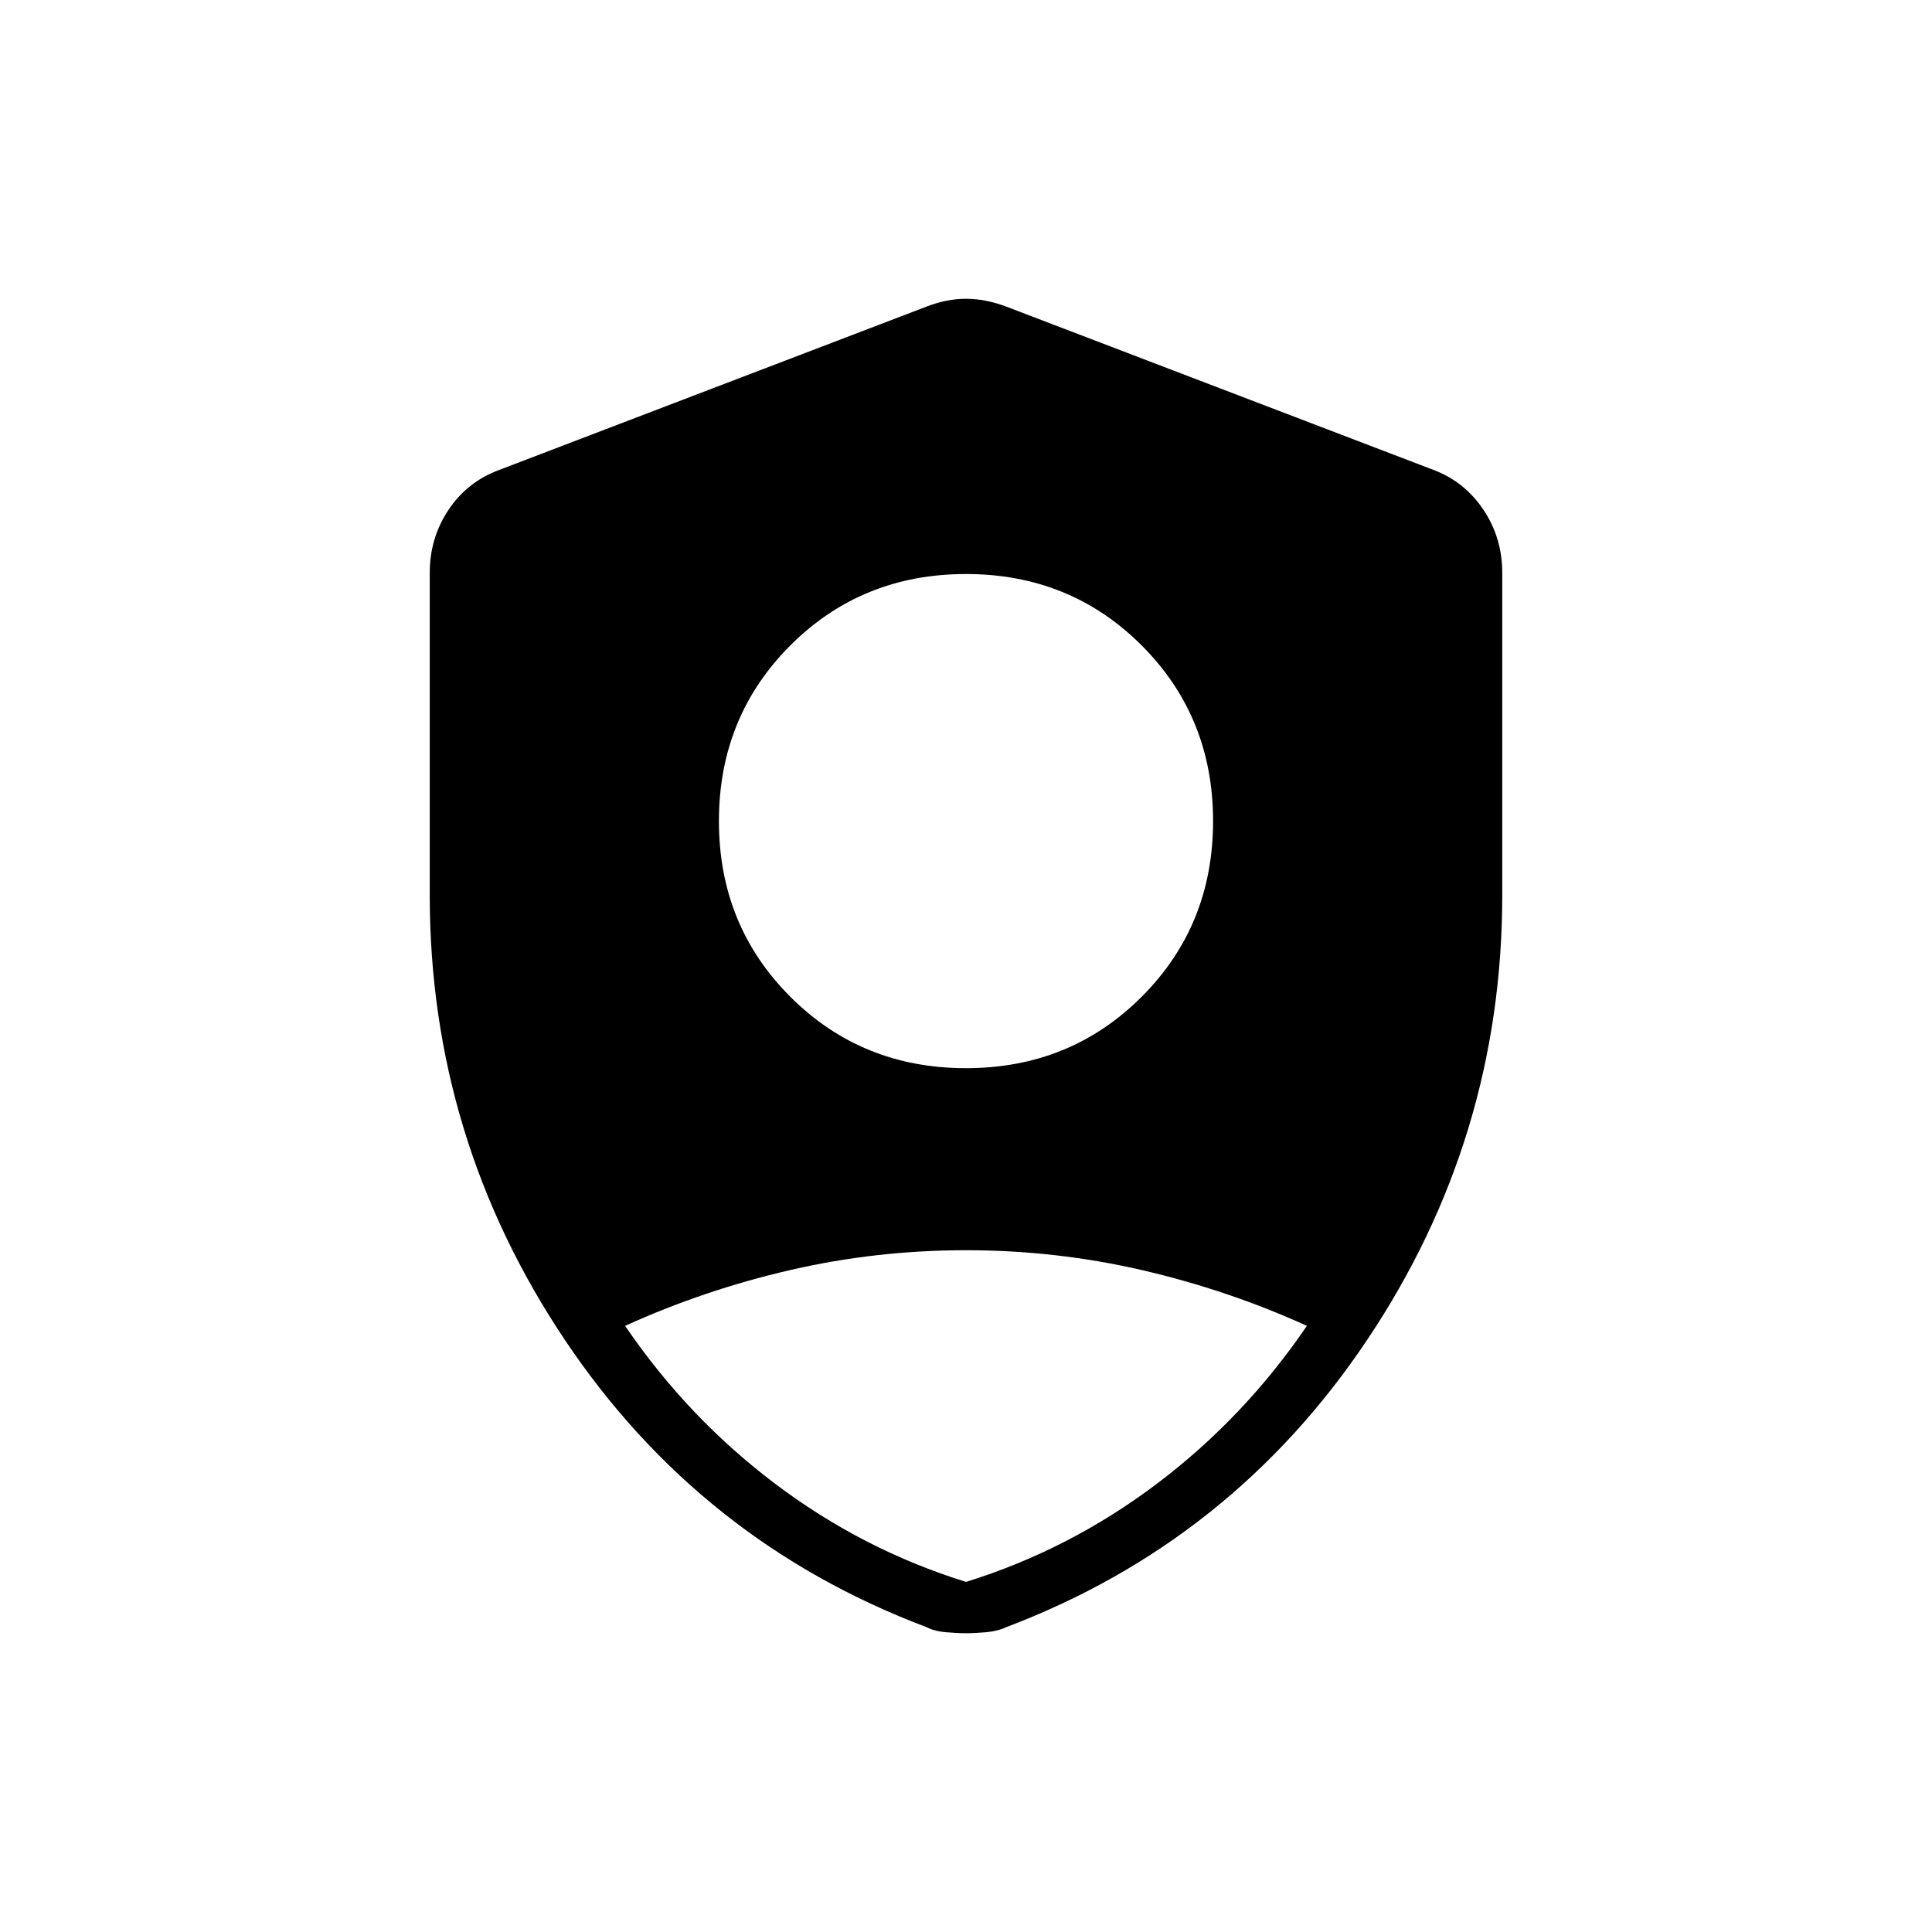 <svg xmlns="http://www.w3.org/2000/svg" height="20" viewBox="0 -960 960 960" width="20"><path d="M480-429.231q51.808 0 87.289-35.48 35.48-35.481 35.48-87.289t-35.48-87.289q-35.481-35.48-87.289-35.48t-87.289 35.48q-35.48 35.481-35.48 87.289t35.48 87.289q35.481 35.48 87.289 35.48Zm0 255.269q51.385-15.961 94.846-48.769 43.462-32.808 74.539-78.461-39.308-17.847-82-27.712-42.693-9.865-87.385-9.865-44.692 0-87.385 9.865-42.692 9.865-82 27.712 31.077 45.653 74.539 78.461 43.461 32.808 94.846 48.769Zm0 25.501q-4.426 0-10.066-.5-5.64-.5-9.511-2.5-112.615-42.5-179.75-142.75t-67.135-221.023v-160.112q0-17.249 9.217-31.148 9.216-13.9 24.822-19.814L460.5-807.693q9.942-3.846 19.5-3.846t19.885 3.846l212.923 81.385q15.221 5.914 24.437 19.814 9.217 13.899 9.217 31.148v160.112q0 120.773-67.135 221.023t-179.365 142.75q-4.256 2-9.896 2.5-5.64.5-10.066.5Z"/></svg>